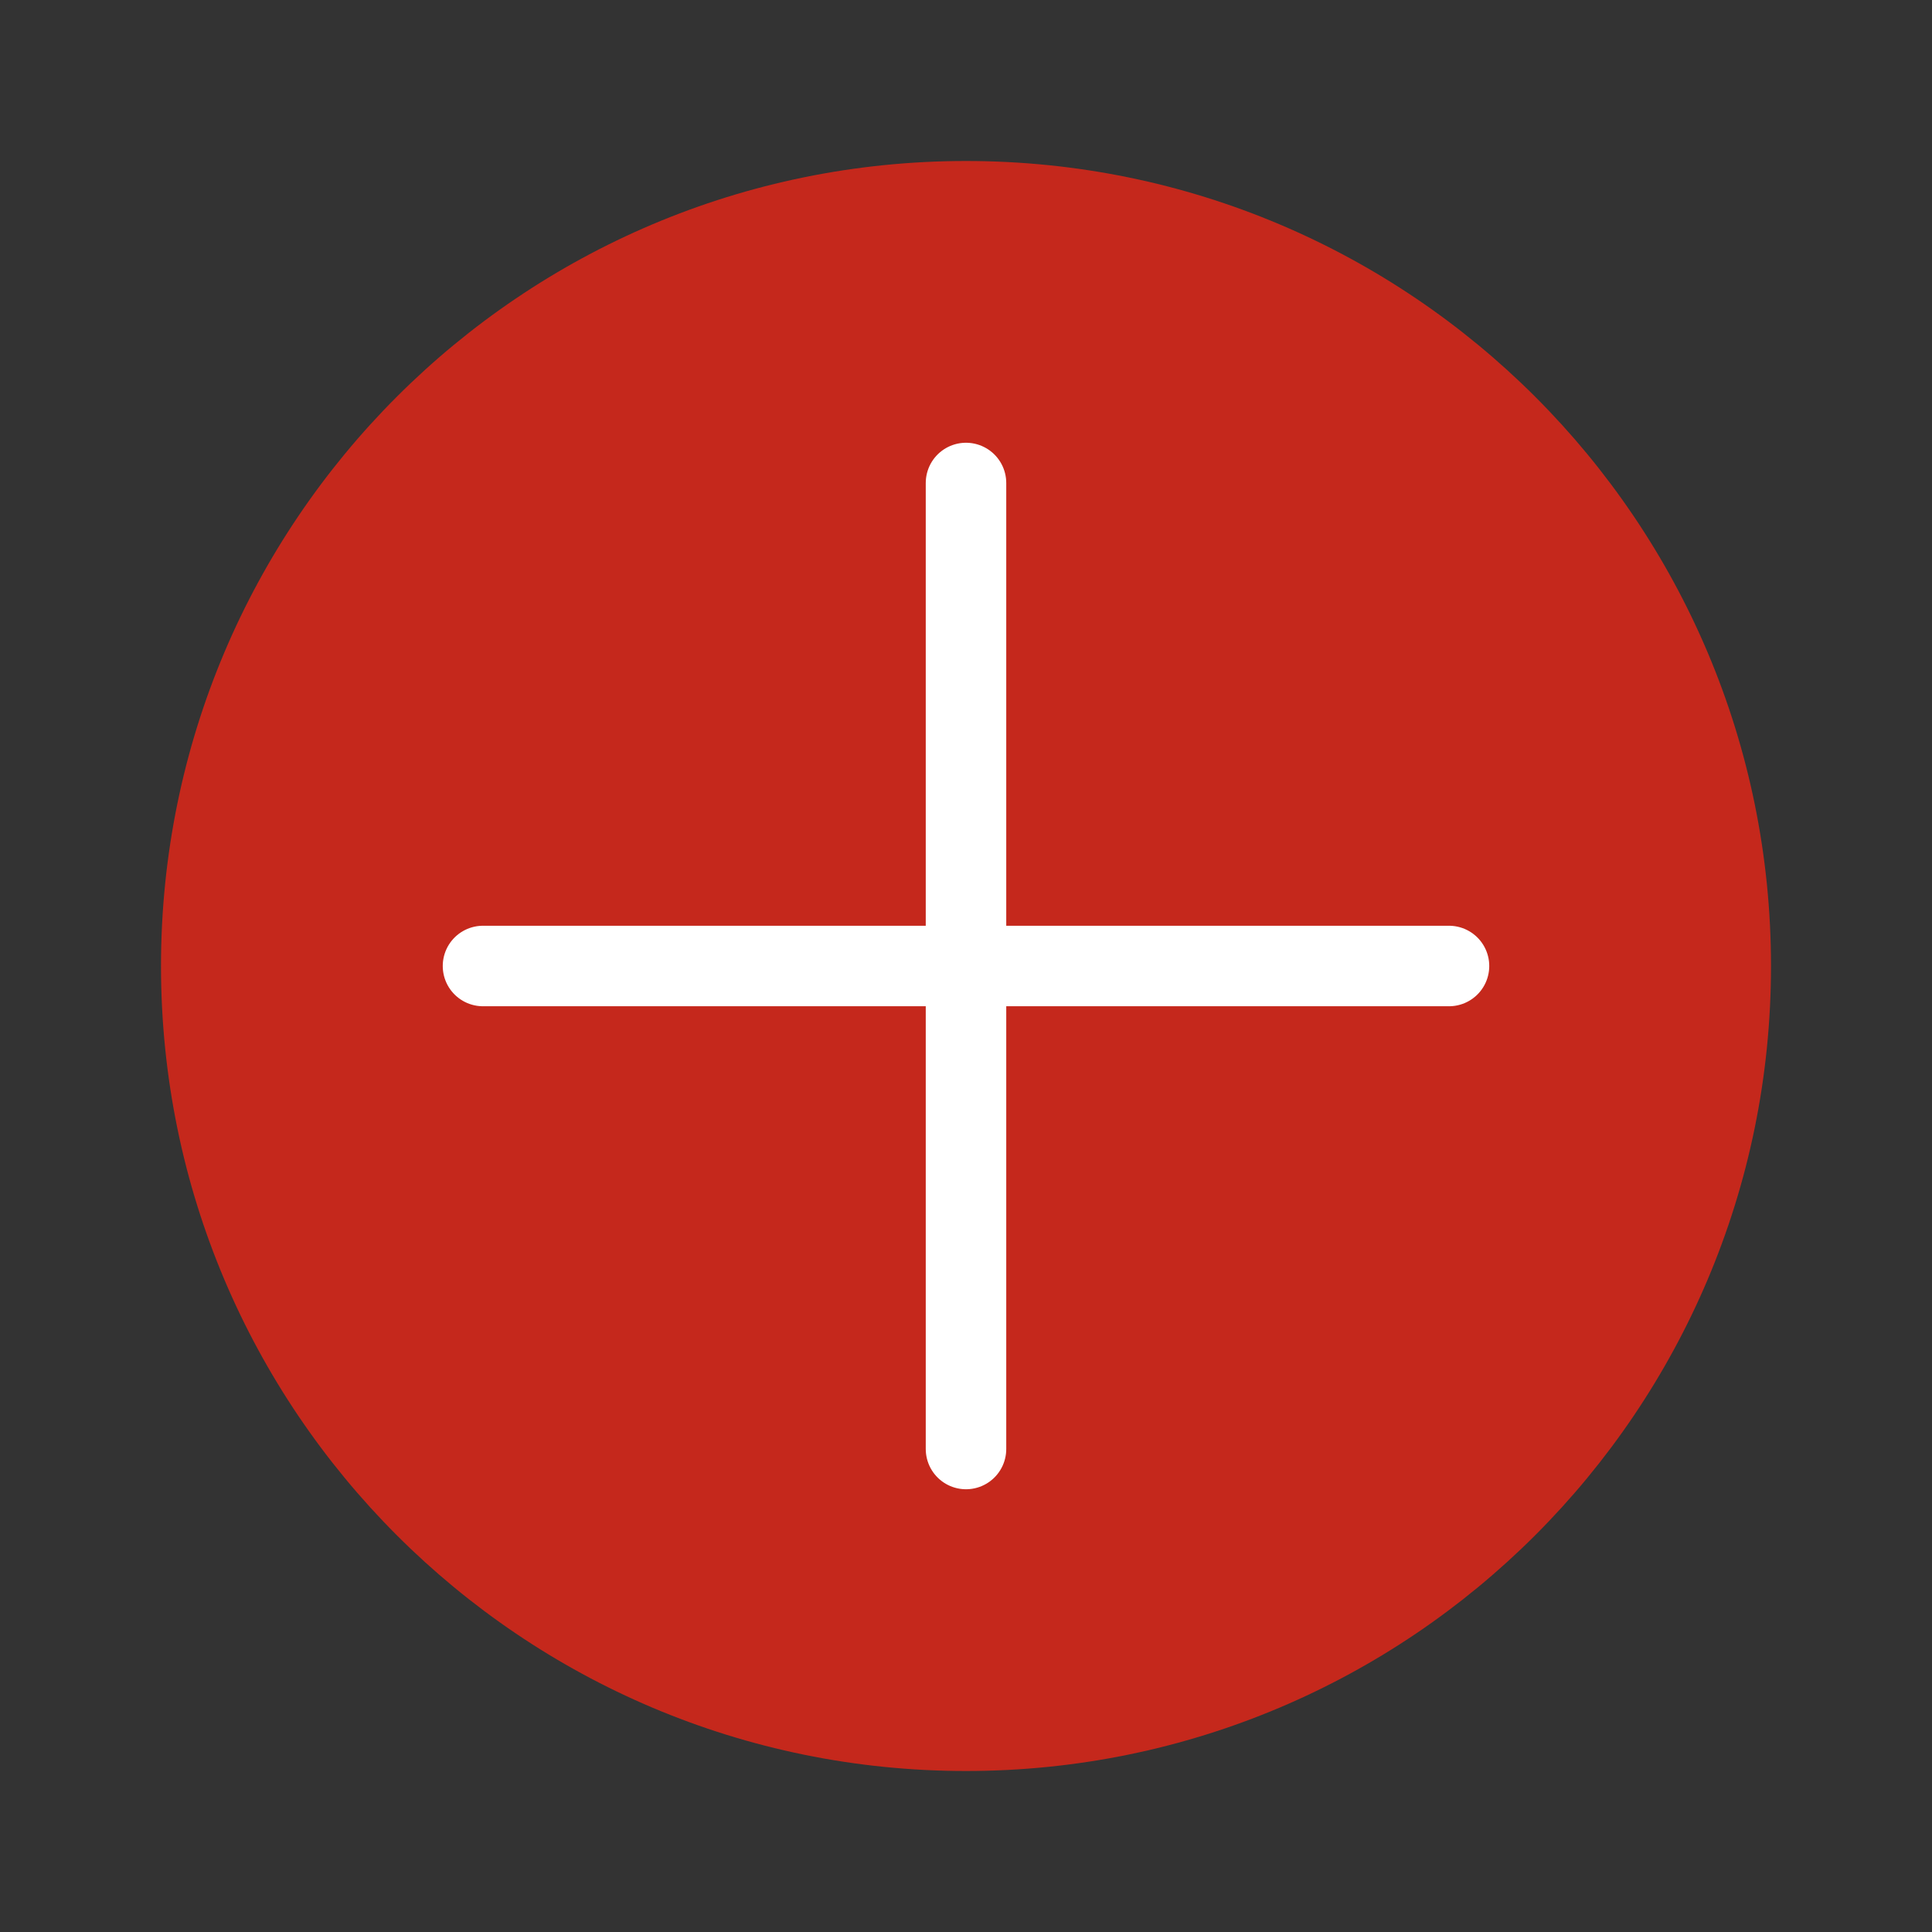 <svg xmlns="http://www.w3.org/2000/svg" width="24" height="24" fill="none" viewBox="0 0 24 24"><rect x="0" y="0" width="24" height="24" fill="#333333" stroke="none"/><path fill="#c5281c" d="M12 22C17.523 22 22 17.523 22 12C22 6.477 17.523 2 12 2C6.477 2 2 6.477 2 12C2 17.523 6.477 22 12 22Z" undefined="1"/><path stroke="#fff" stroke-linecap="round" stroke-linejoin="round" stroke-miterlimit="10" stroke-width="1" d="M6 12H18"/><path stroke="#fff" stroke-linecap="round" stroke-linejoin="round" stroke-miterlimit="10" stroke-width="1" d="M12 18V6"/></svg>